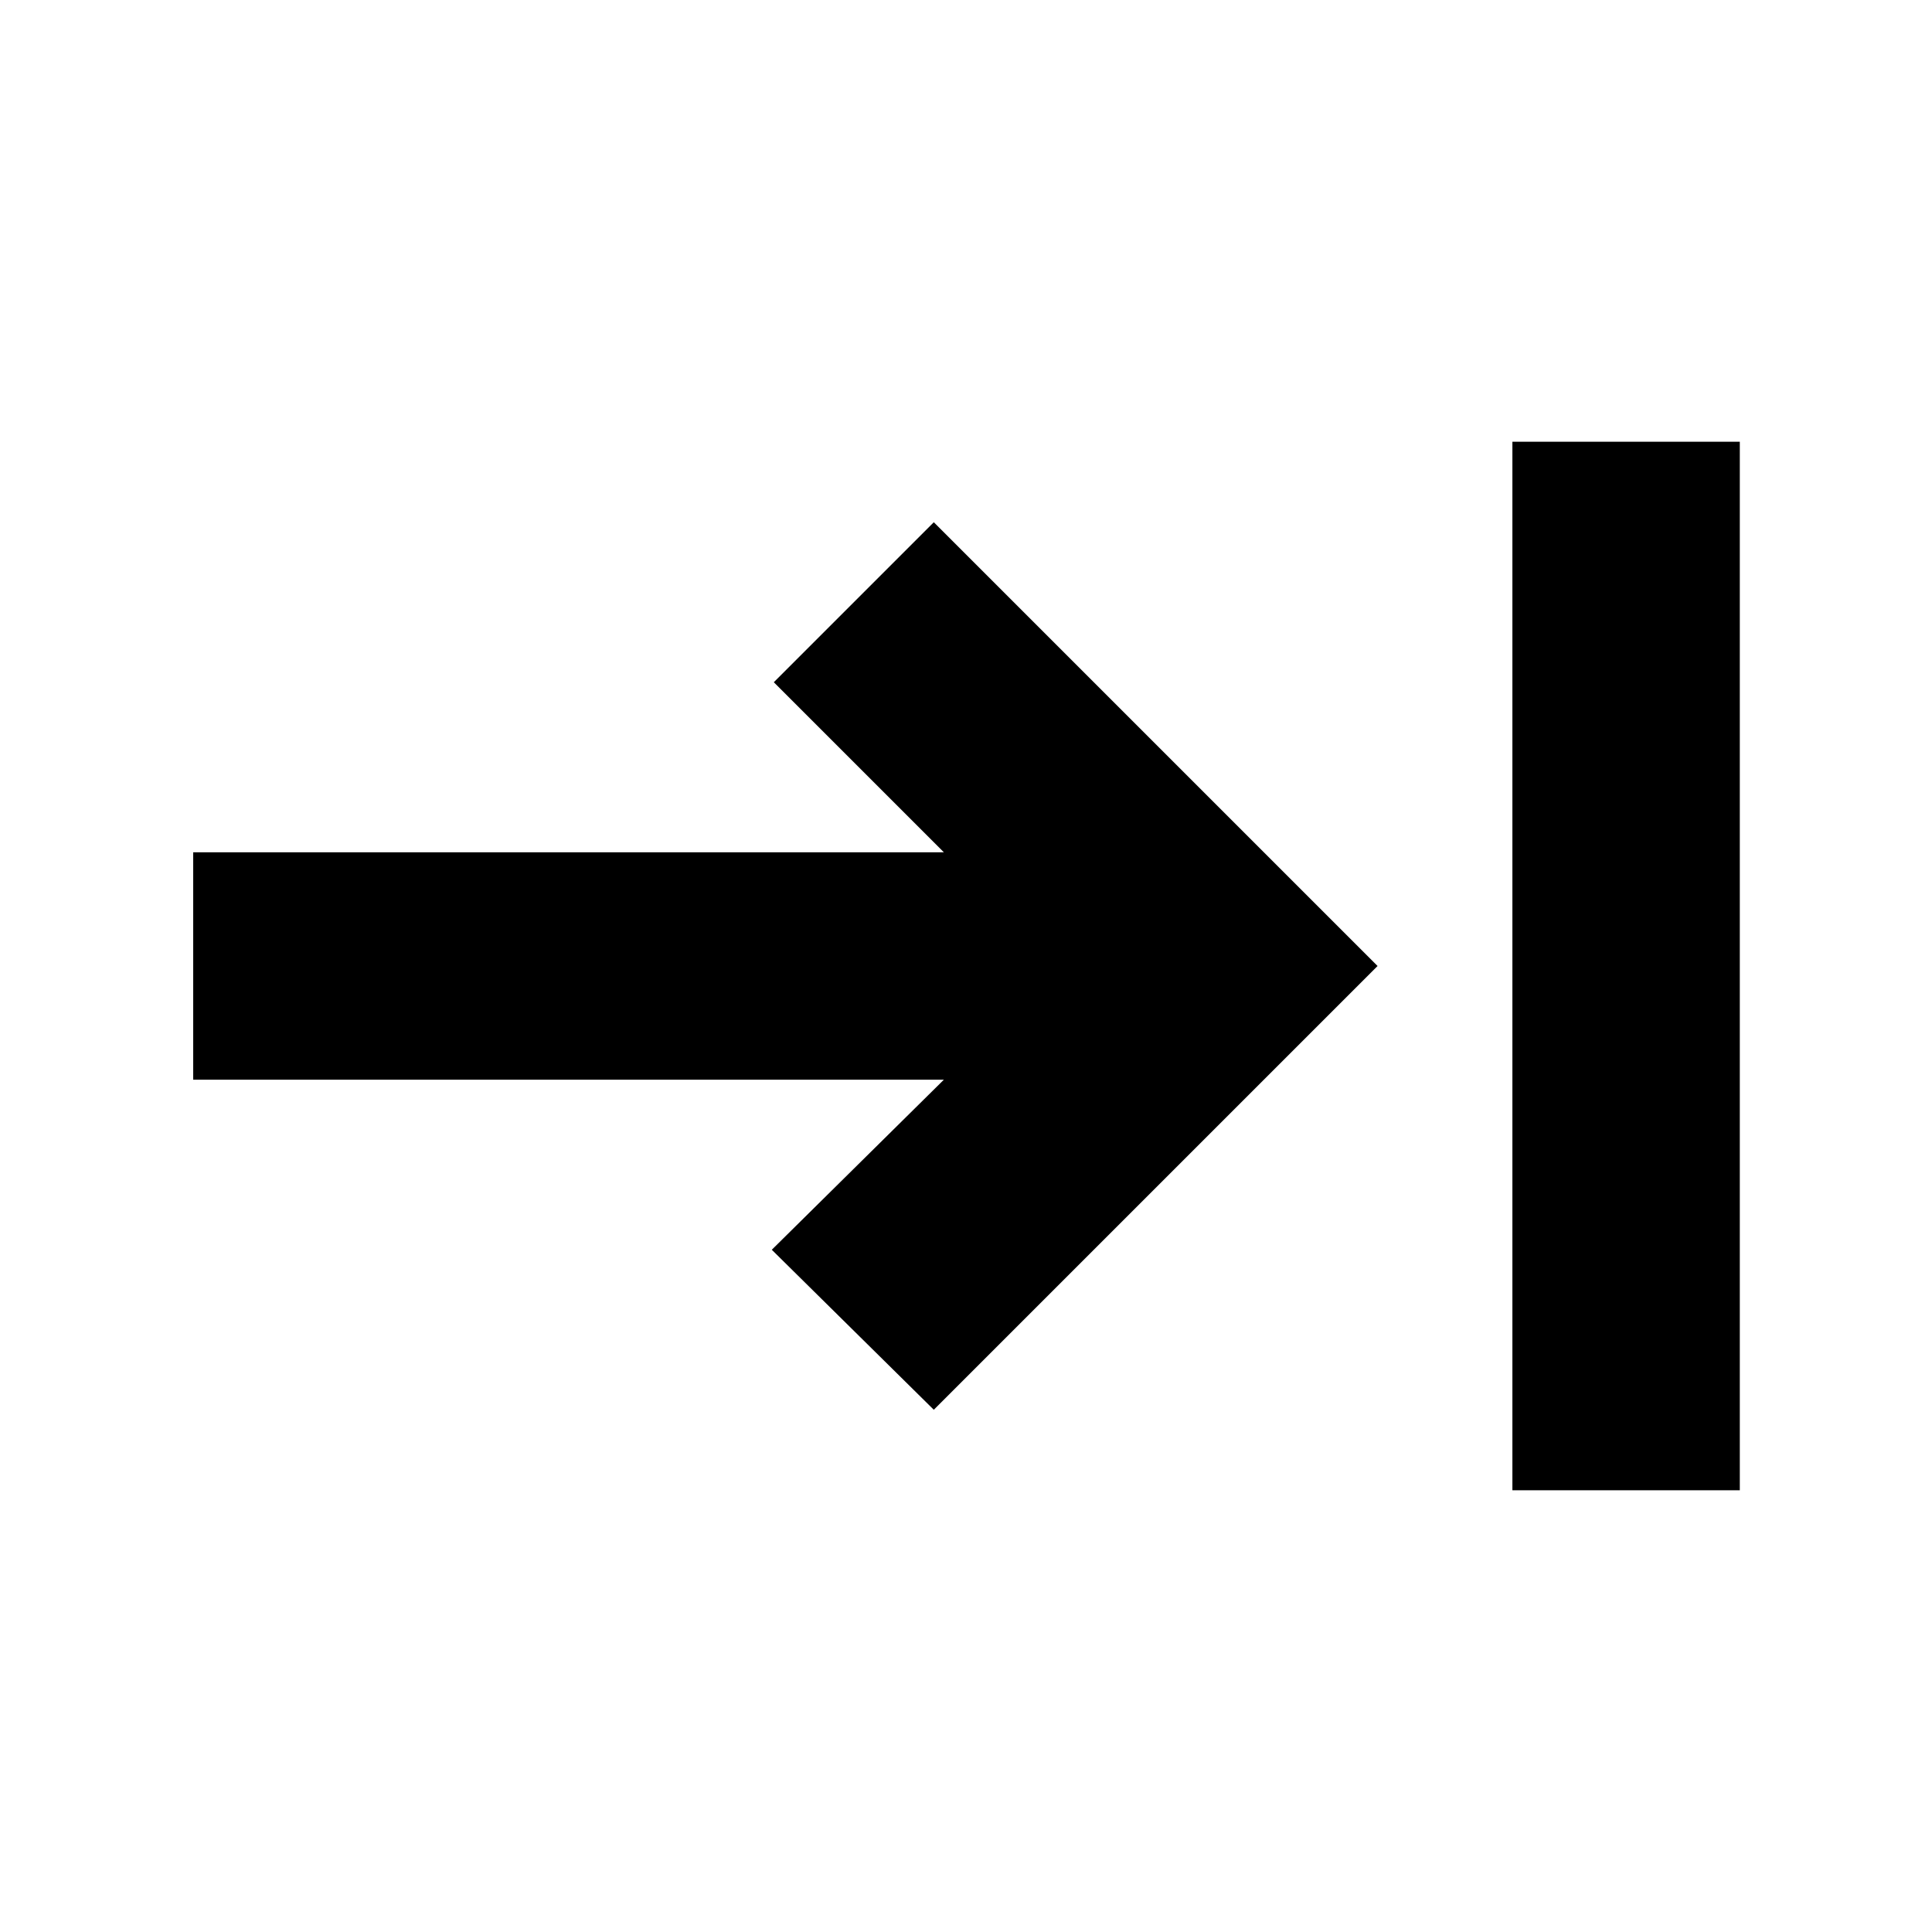 <svg xmlns="http://www.w3.org/2000/svg" height="20" viewBox="0 -960 960 960" width="20"><path d="M751.5-219.5v-521h113v521h-113Zm-287.5-40L383.5-339l85.5-84.5H96v-113h373L384.5-621l79.5-79.5L684.5-480 464-259.5Z"/></svg>